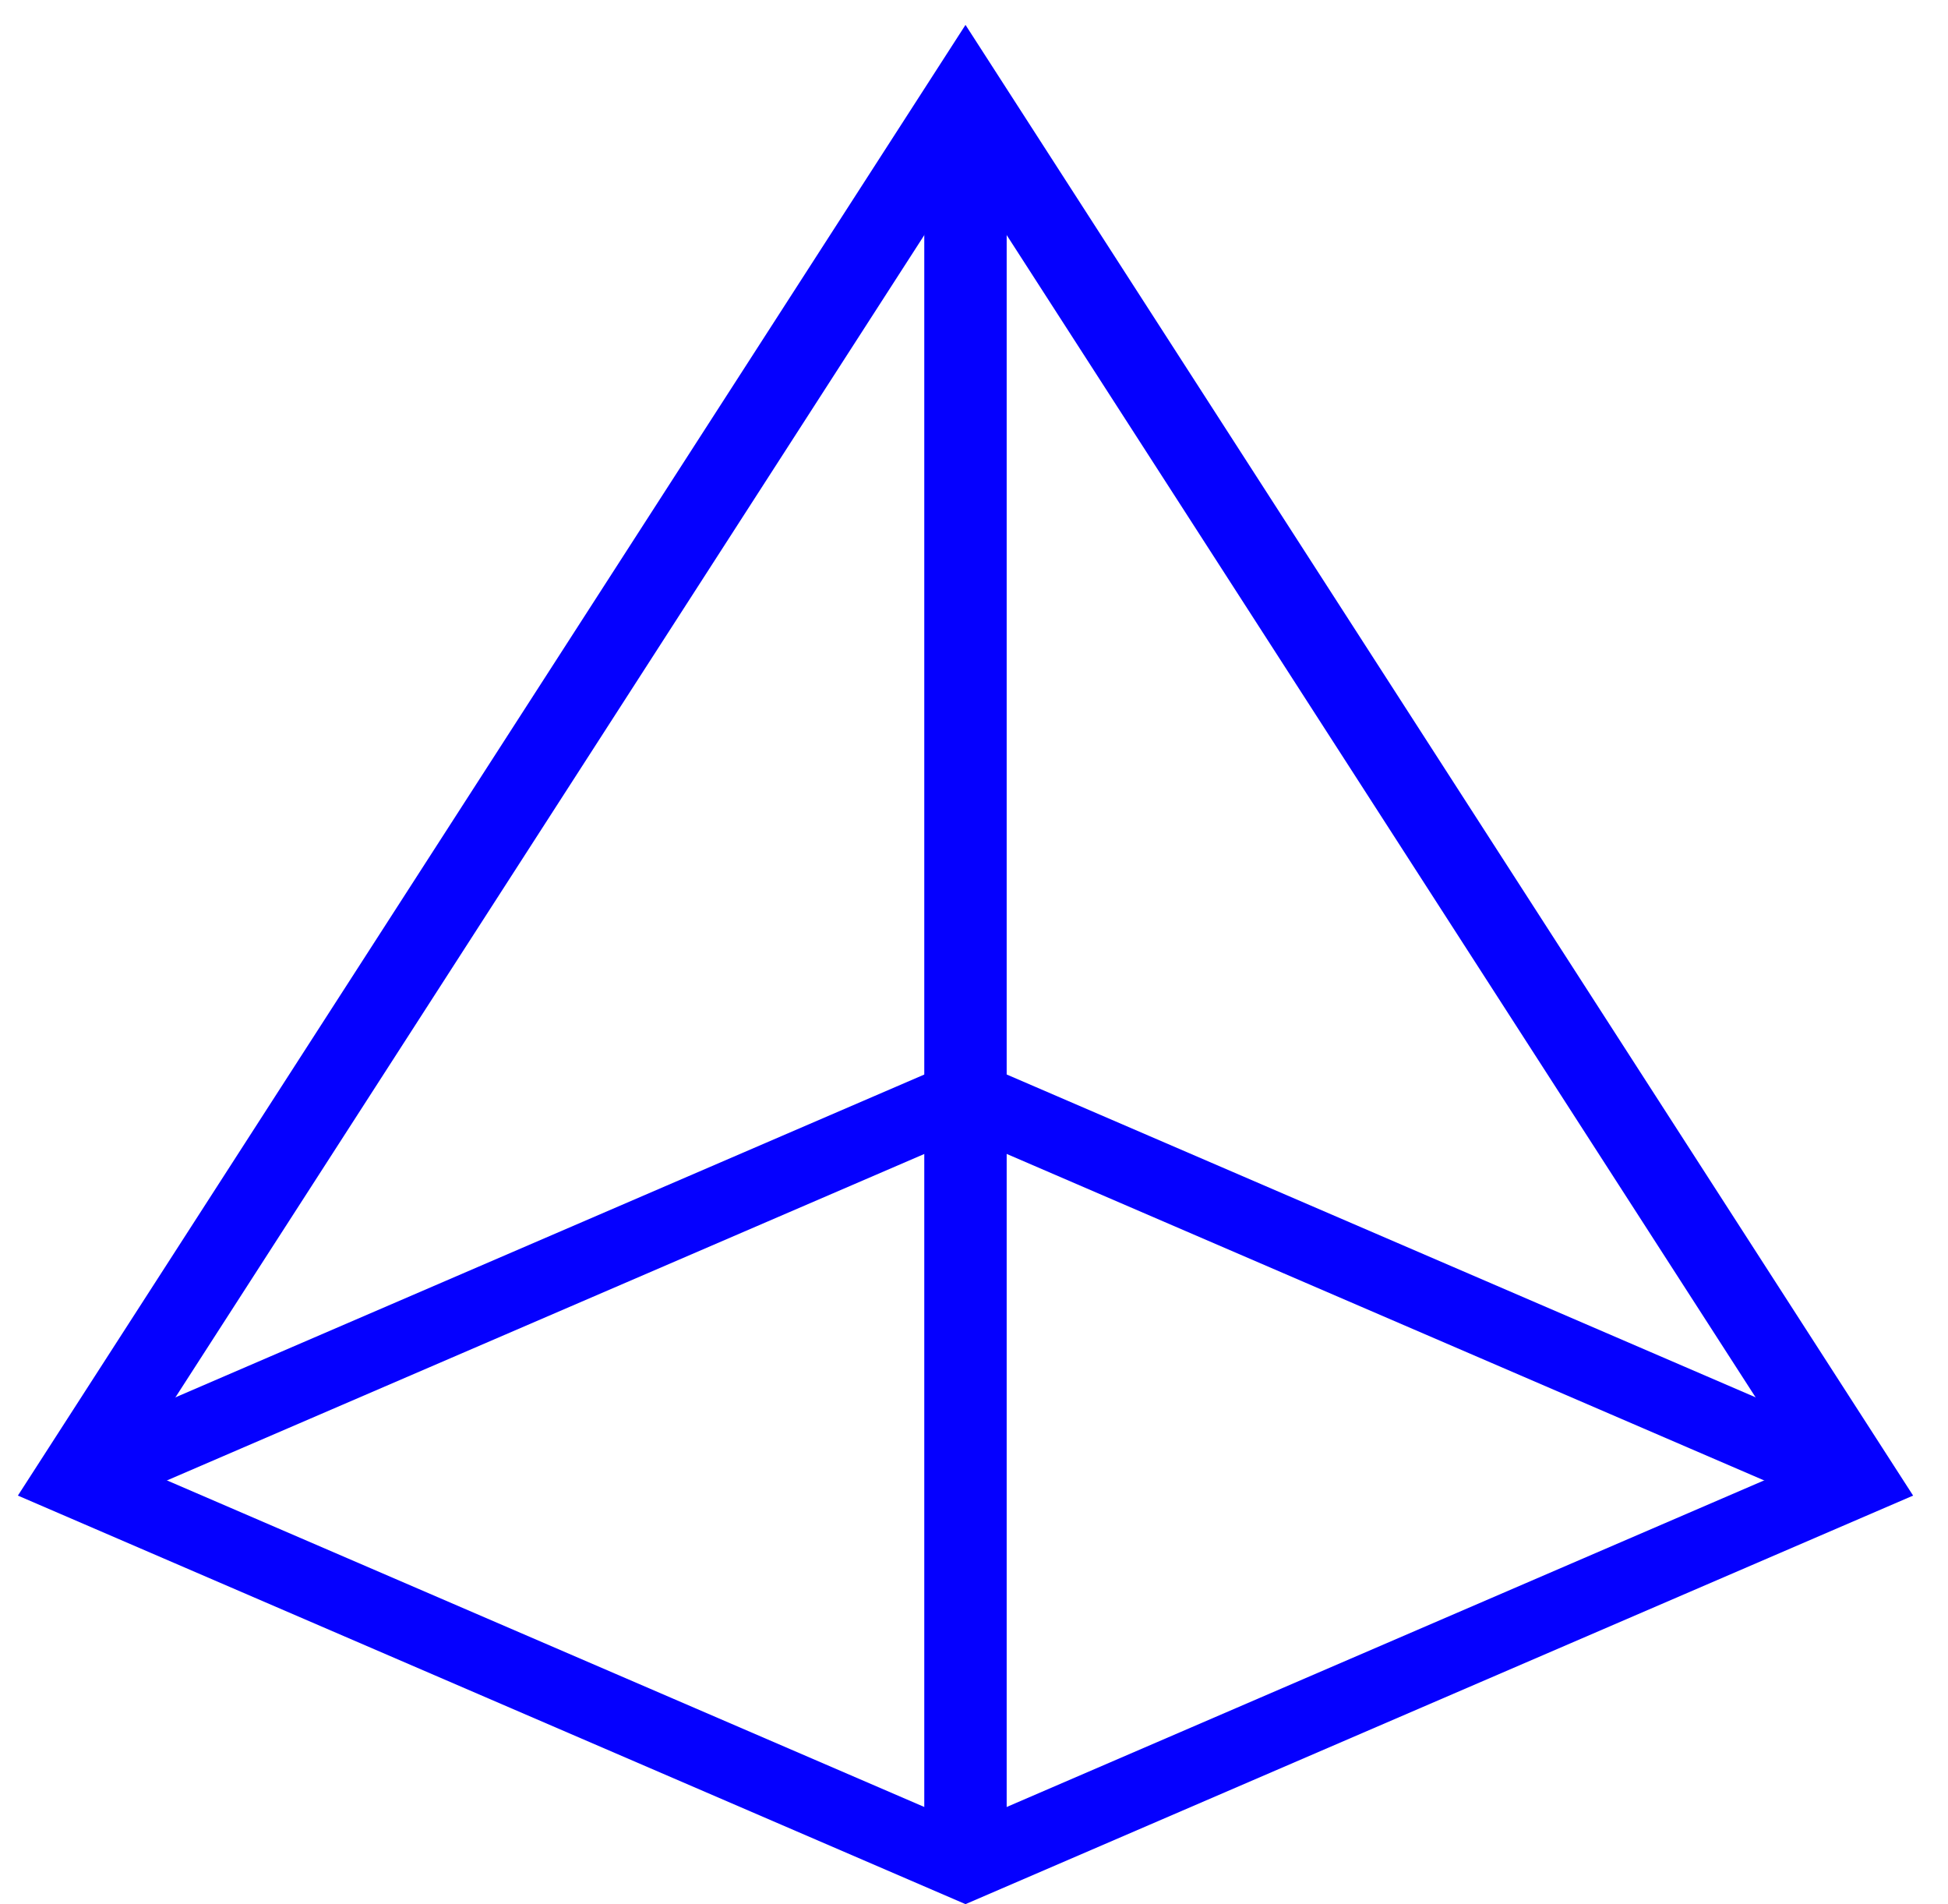<svg width="44" height="43" viewBox="0 0 44 43" fill="none" xmlns="http://www.w3.org/2000/svg">
<path d="M41.512 34.149L21.809 25.658L2.106 34.149L1.274 32.714L21.809 23.864L42.344 32.714L41.512 34.149Z" fill="#0500FF"/>
<path d="M21.808 43L0.404 33.774L21.808 0.562L43.212 33.774L21.808 43ZM2.975 33.088L21.808 41.207L40.642 33.088L21.808 3.865L2.975 33.088Z" fill="#0500FF"/>
<path d="M22.738 2.214H20.877V42.104H22.738V2.214Z" fill="#0500FF"/>
</svg>
